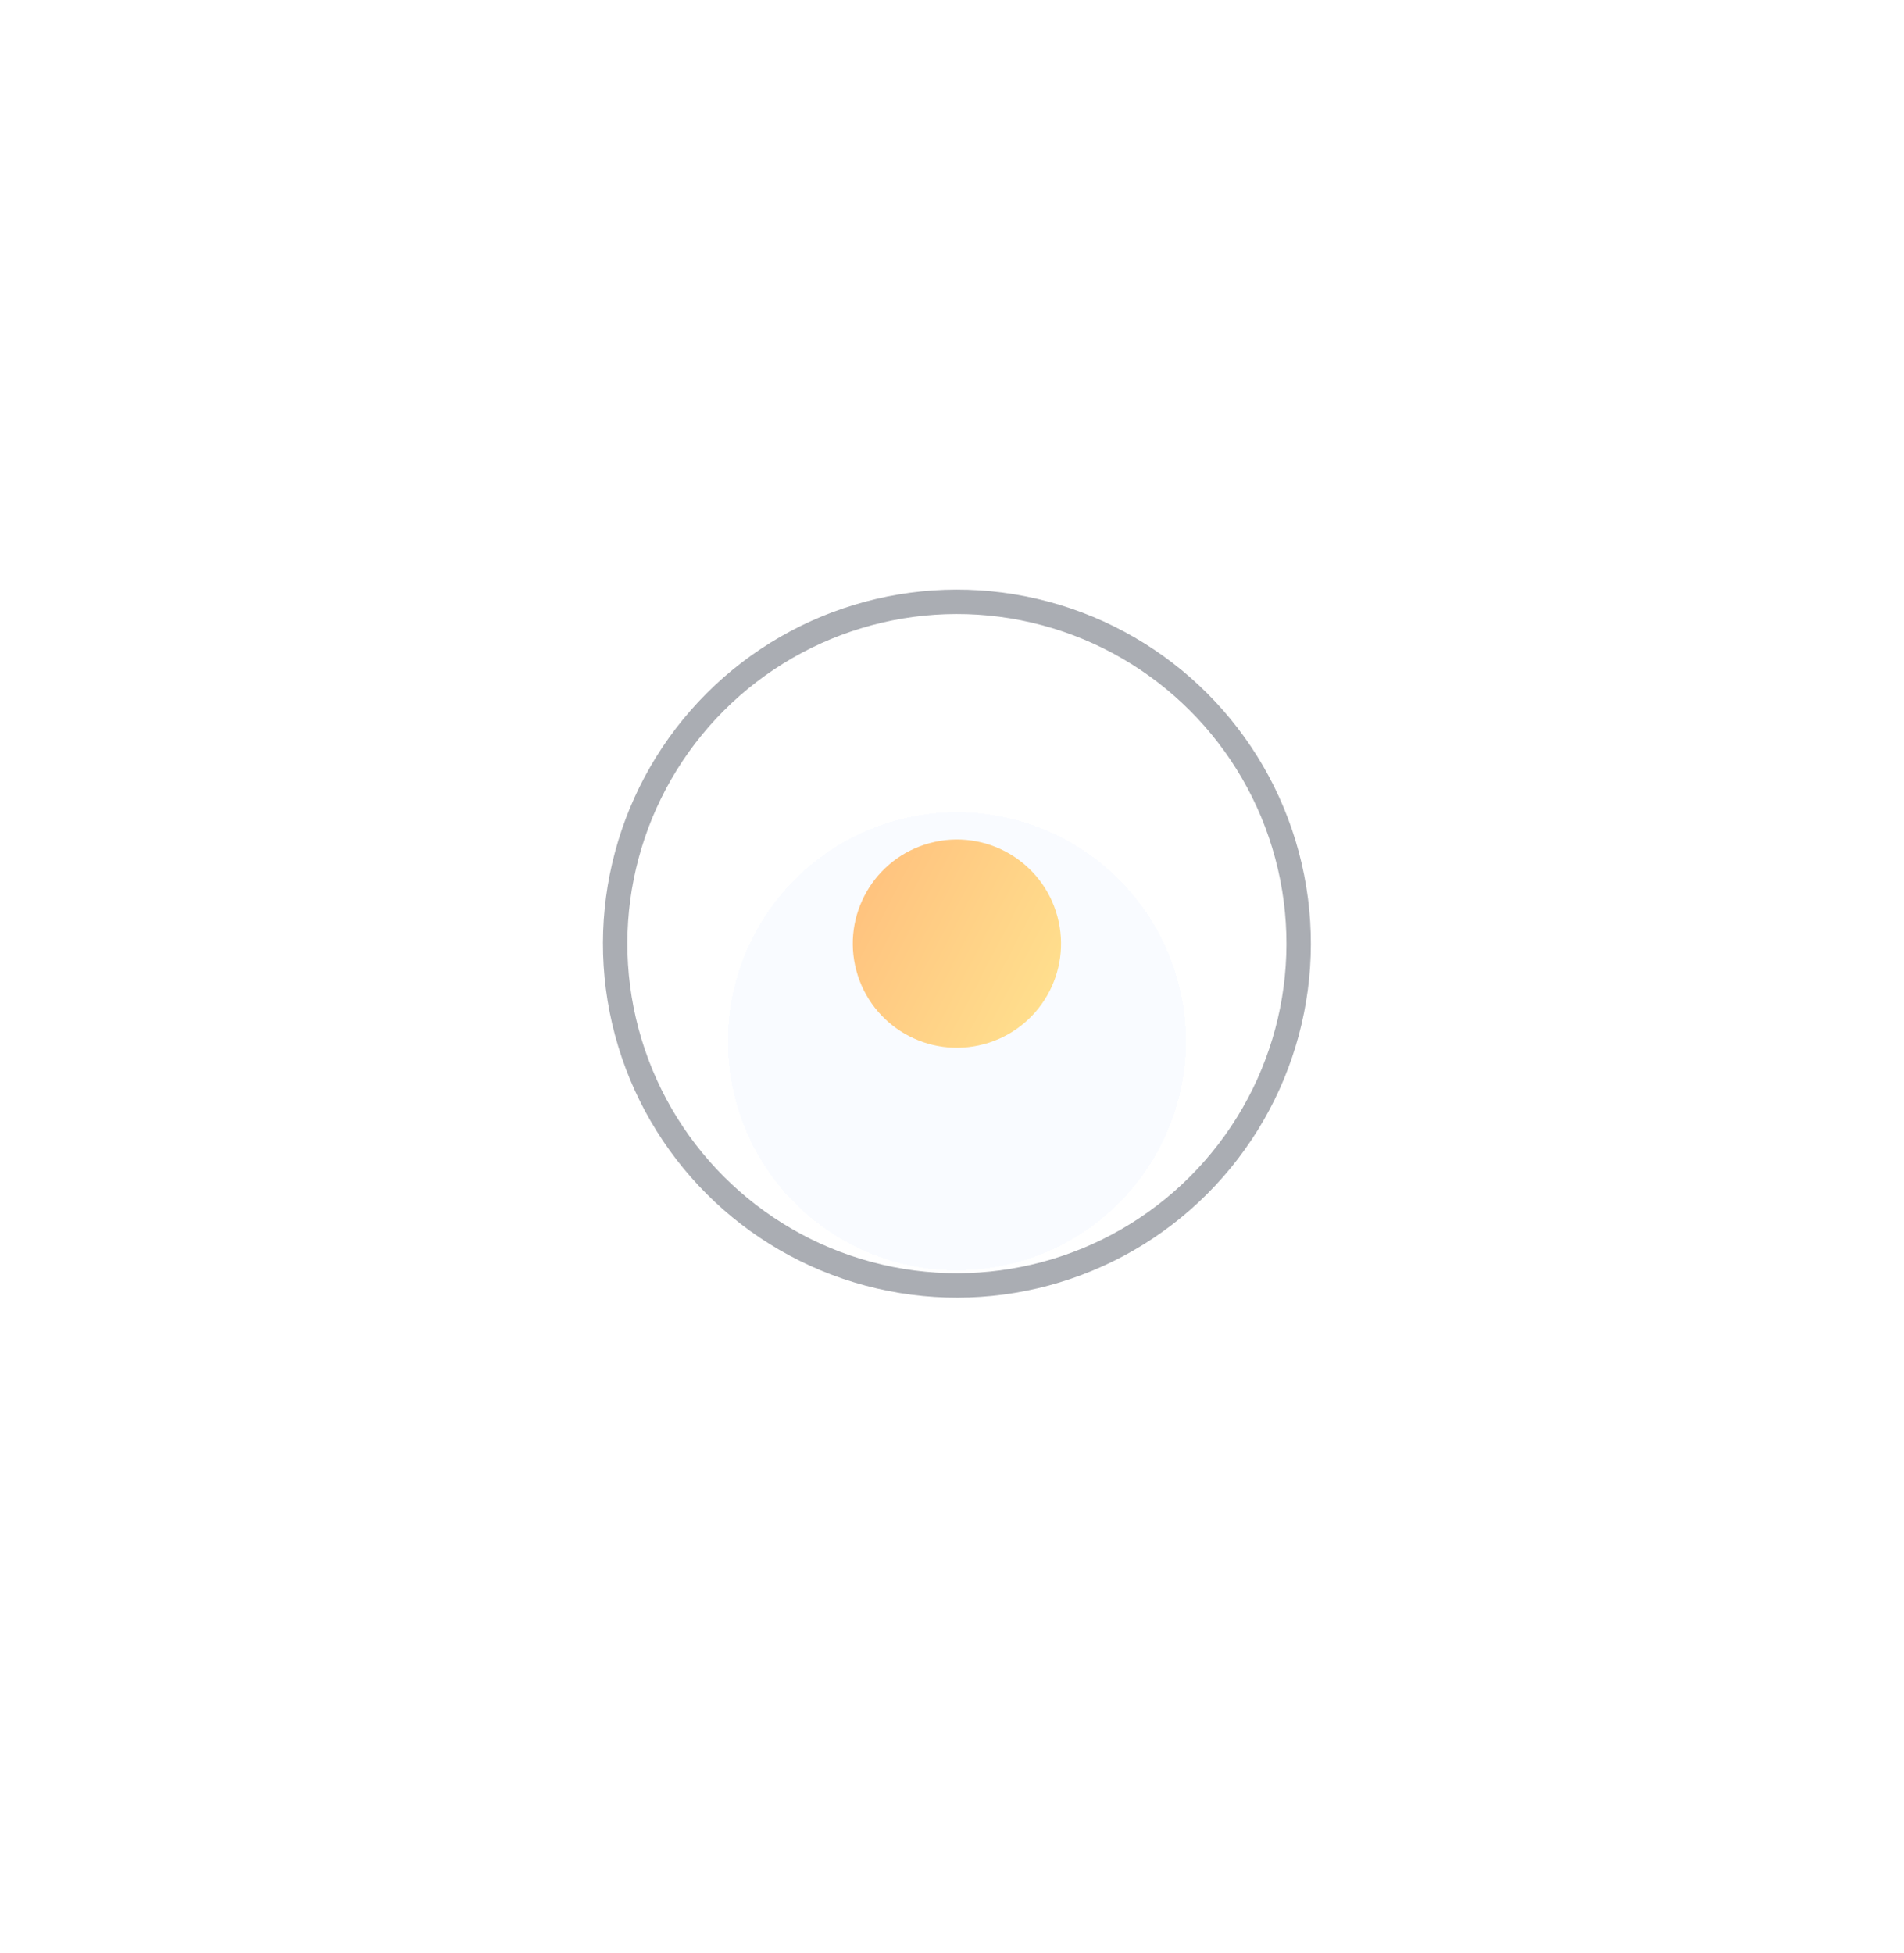 <svg width="78" height="80" viewBox="0 0 78 80" fill="none" xmlns="http://www.w3.org/2000/svg">
<g filter="url(#filter0_bd_174_11683)">
<circle cx="39.201" cy="38.651" r="9.382" transform="rotate(165 39.201 38.651)" fill="#E2ECFF" fill-opacity="0.18" shape-rendering="crispEdges"/>
</g>
<g filter="url(#filter1_dd_174_11683)">
<circle cx="39.201" cy="38.652" r="4.265" transform="rotate(165 39.201 38.652)" fill="url(#paint0_linear_174_11683)"/>
</g>
<circle opacity="0.18" cx="39.201" cy="38.652" r="21.392" transform="rotate(165 39.201 38.652)" stroke="white"/>
<circle opacity="0.05" cx="39" cy="39" r="31.343" transform="rotate(165 39 39)" stroke="white"/>
<circle opacity="0.45" cx="39.201" cy="38.652" r="14" transform="rotate(165 39.201 38.652)" stroke="#434A57"/>
<defs>
<filter id="filter0_bd_174_11683" x="2.817" y="6.267" width="72.769" height="72.769" filterUnits="userSpaceOnUse" color-interpolation-filters="sRGB">
<feFlood flood-opacity="0" result="BackgroundImageFix"/>
<feGaussianBlur in="BackgroundImageFix" stdDeviation="3"/>
<feComposite in2="SourceAlpha" operator="in" result="effect1_backgroundBlur_174_11683"/>
<feColorMatrix in="SourceAlpha" type="matrix" values="0 0 0 0 0 0 0 0 0 0 0 0 0 0 0 0 0 0 127 0" result="hardAlpha"/>
<feMorphology radius="3" operator="dilate" in="SourceAlpha" result="effect2_dropShadow_174_11683"/>
<feOffset dy="4"/>
<feGaussianBlur stdDeviation="12"/>
<feComposite in2="hardAlpha" operator="out"/>
<feColorMatrix type="matrix" values="0 0 0 0 0 0 0 0 0 0 0 0 0 0 0 0 0 0 0.16 0"/>
<feBlend mode="normal" in2="effect1_backgroundBlur_174_11683" result="effect2_dropShadow_174_11683"/>
<feBlend mode="normal" in="SourceGraphic" in2="effect2_dropShadow_174_11683" result="shape"/>
</filter>
<filter id="filter1_dd_174_11683" x="12.935" y="12.386" width="52.532" height="52.532" filterUnits="userSpaceOnUse" color-interpolation-filters="sRGB">
<feFlood flood-opacity="0" result="BackgroundImageFix"/>
<feColorMatrix in="SourceAlpha" type="matrix" values="0 0 0 0 0 0 0 0 0 0 0 0 0 0 0 0 0 0 127 0" result="hardAlpha"/>
<feOffset/>
<feGaussianBlur stdDeviation="11"/>
<feComposite in2="hardAlpha" operator="out"/>
<feColorMatrix type="matrix" values="0 0 0 0 1 0 0 0 0 0.945 0 0 0 0 0.592 0 0 0 0.27 0"/>
<feBlend mode="normal" in2="BackgroundImageFix" result="effect1_dropShadow_174_11683"/>
<feColorMatrix in="SourceAlpha" type="matrix" values="0 0 0 0 0 0 0 0 0 0 0 0 0 0 0 0 0 0 127 0" result="hardAlpha"/>
<feOffset/>
<feGaussianBlur stdDeviation="4"/>
<feComposite in2="hardAlpha" operator="out"/>
<feColorMatrix type="matrix" values="0 0 0 0 0.976 0 0 0 0 0.455 0 0 0 0 0.243 0 0 0 0.14 0"/>
<feBlend mode="normal" in2="effect1_dropShadow_174_11683" result="effect2_dropShadow_174_11683"/>
<feBlend mode="normal" in="SourceGraphic" in2="effect2_dropShadow_174_11683" result="shape"/>
</filter>
<linearGradient id="paint0_linear_174_11683" x1="31.424" y1="32.129" x2="47.145" y2="46.596" gradientUnits="userSpaceOnUse">
<stop stop-color="#FFF197"/>
<stop offset="1" stop-color="#FFAD73"/>
</linearGradient>
</defs>
</svg>
